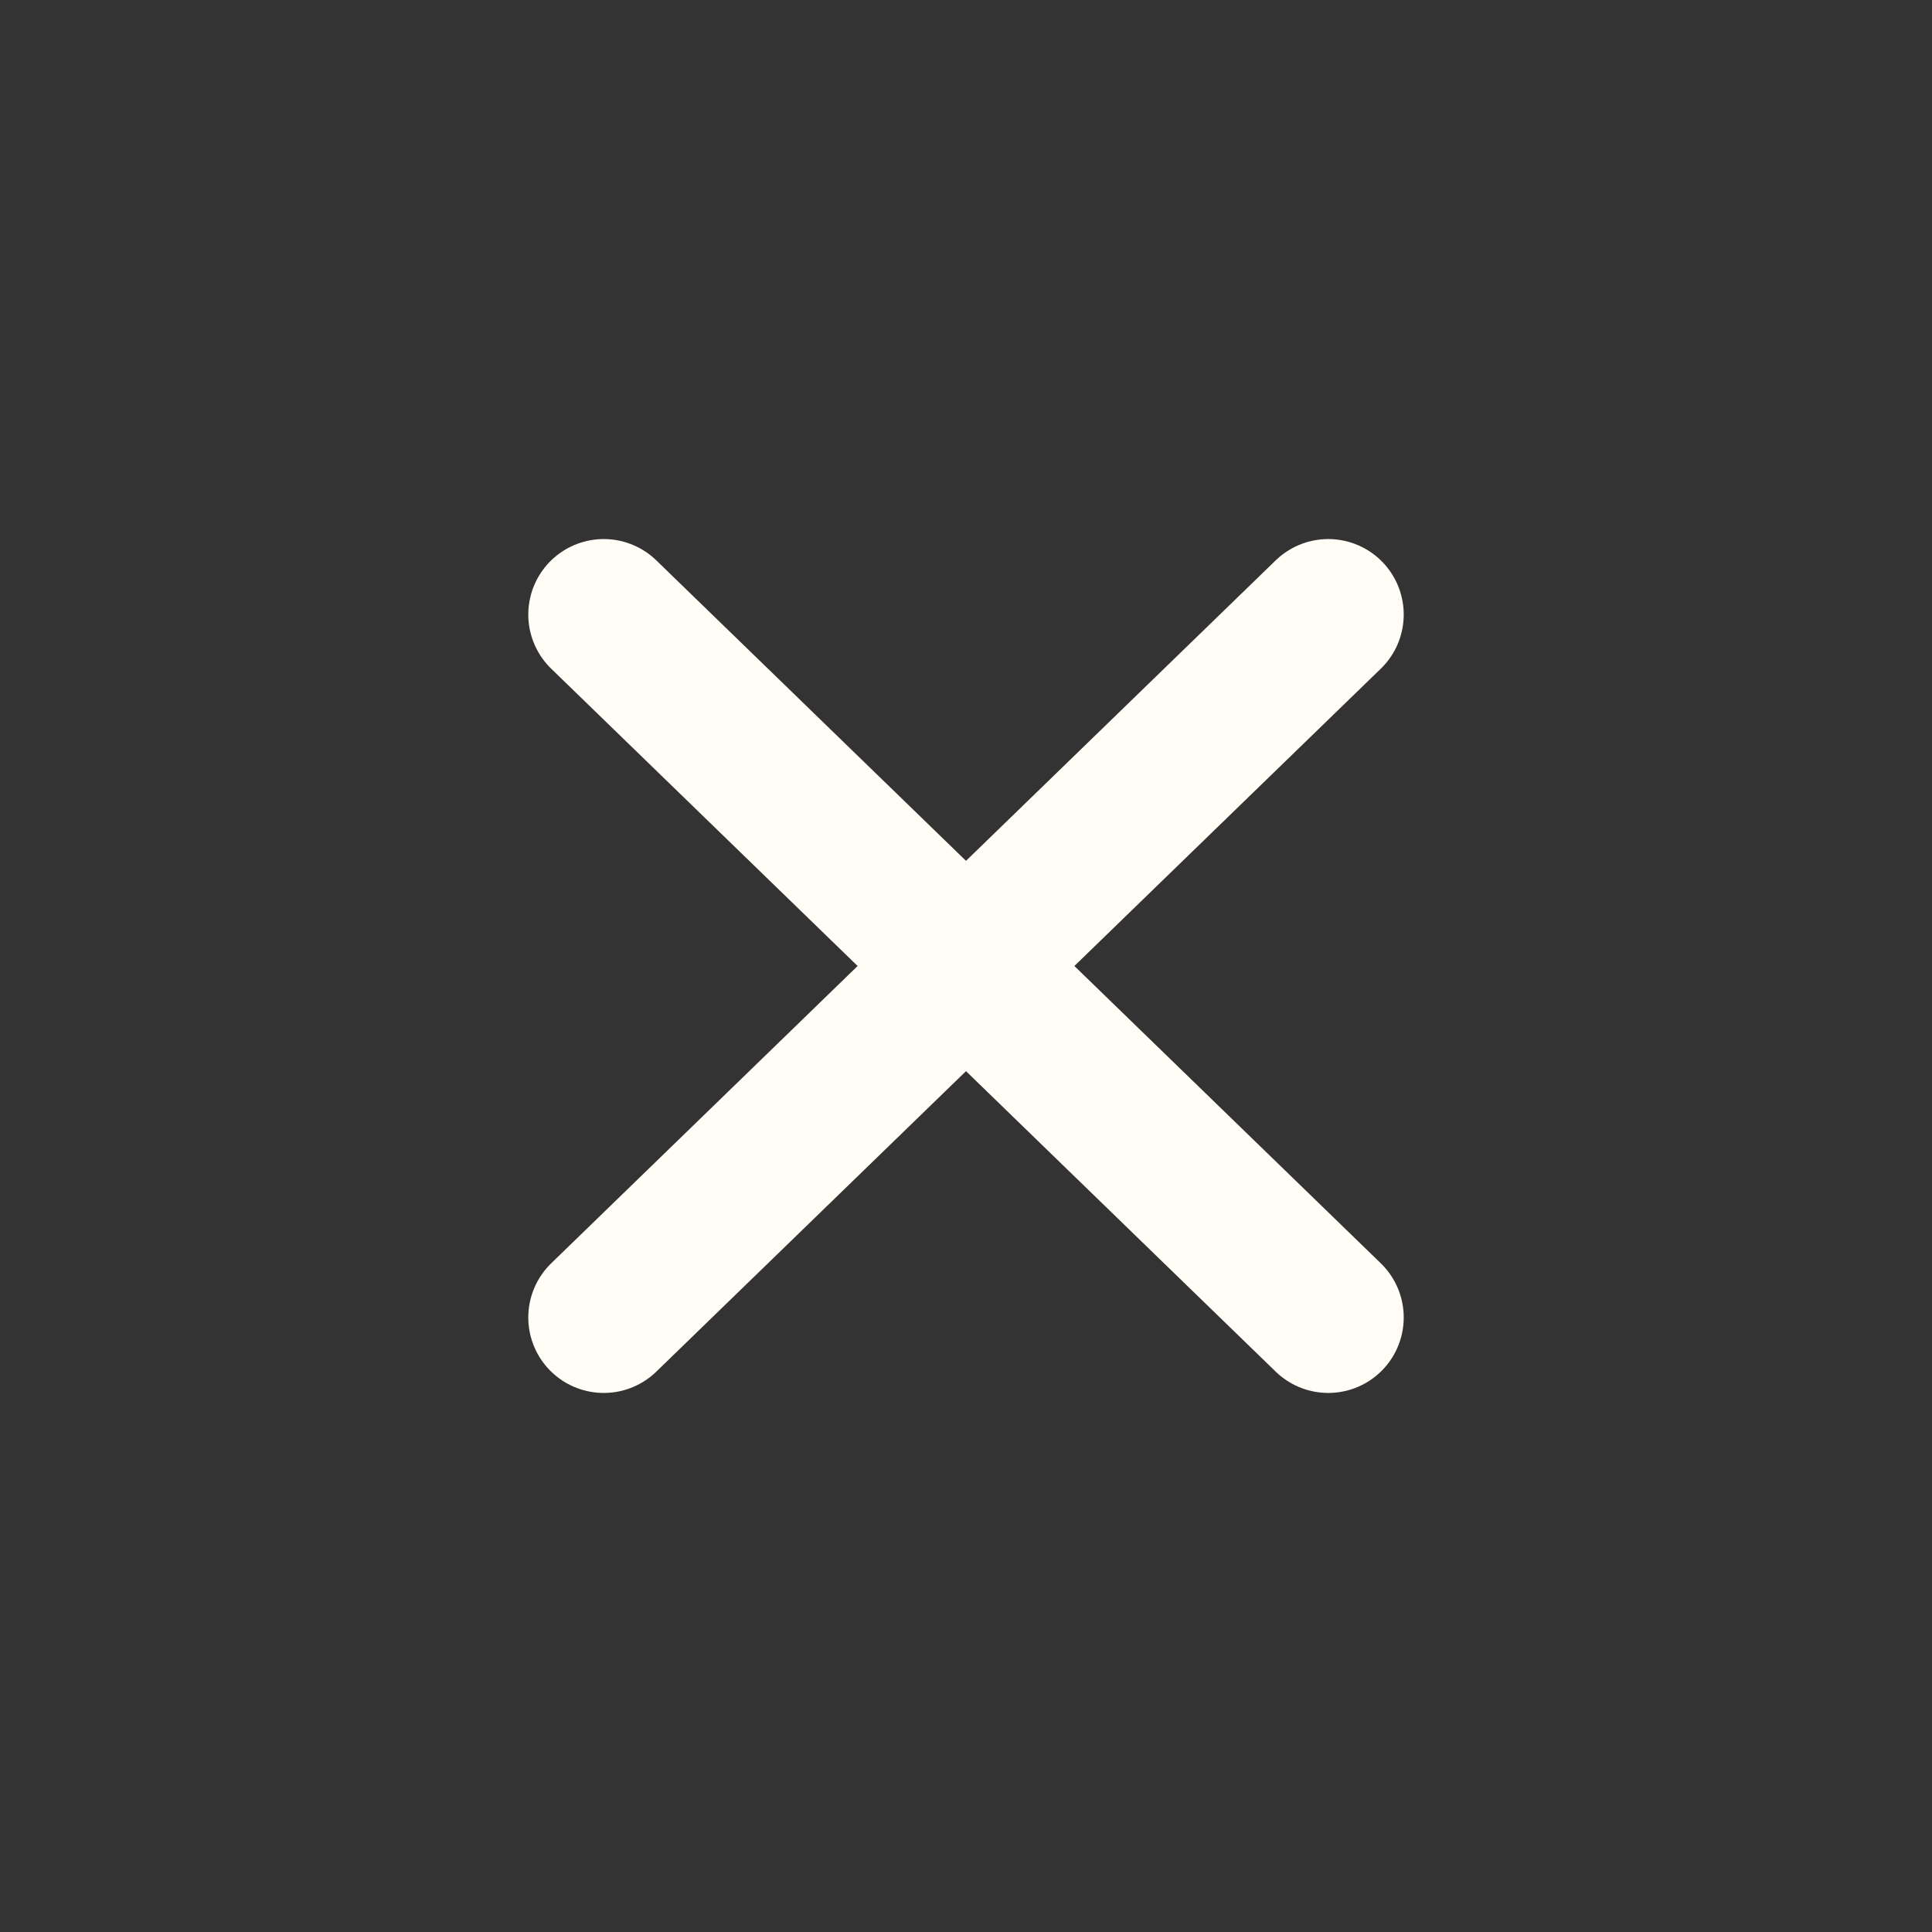 <svg xmlns="http://www.w3.org/2000/svg" xmlns:xlink="http://www.w3.org/1999/xlink" width="64" height="64" viewBox="0 0 64 64">
  <rect x="0" y="0" width="64" height="64" fill="#333333" stroke="none"/>
  <defs>
    <clipPath id="clip-path">
      <rect id="Rectangle_31461" data-name="Rectangle 31461" width="64" height="64" transform="translate(12 12)" fill="#fff" stroke="#707070" stroke-width="1"/>
    </clipPath>
  </defs>
  <g id="icon_menu_close" transform="translate(-12 -12)" clip-path="url(#clip-path)">
    <g id="Group_13814" data-name="Group 13814" transform="translate(32 32.357)">
      <path id="Path_158819" data-name="Path 158819" d="M-8171.113,3374.287l24,23.286" transform="translate(8171.113 -3374.287)" fill="none" stroke="#fffdf5" stroke-linecap="round" stroke-width="5"/>
      <path id="Path_158820" data-name="Path 158820" d="M-8147.113,3374.287l-24,23.286" transform="translate(8171.113 -3374.287)" fill="none" stroke="#fffdf5" stroke-linecap="round" stroke-width="5"/>
    </g>
  </g>
</svg>
